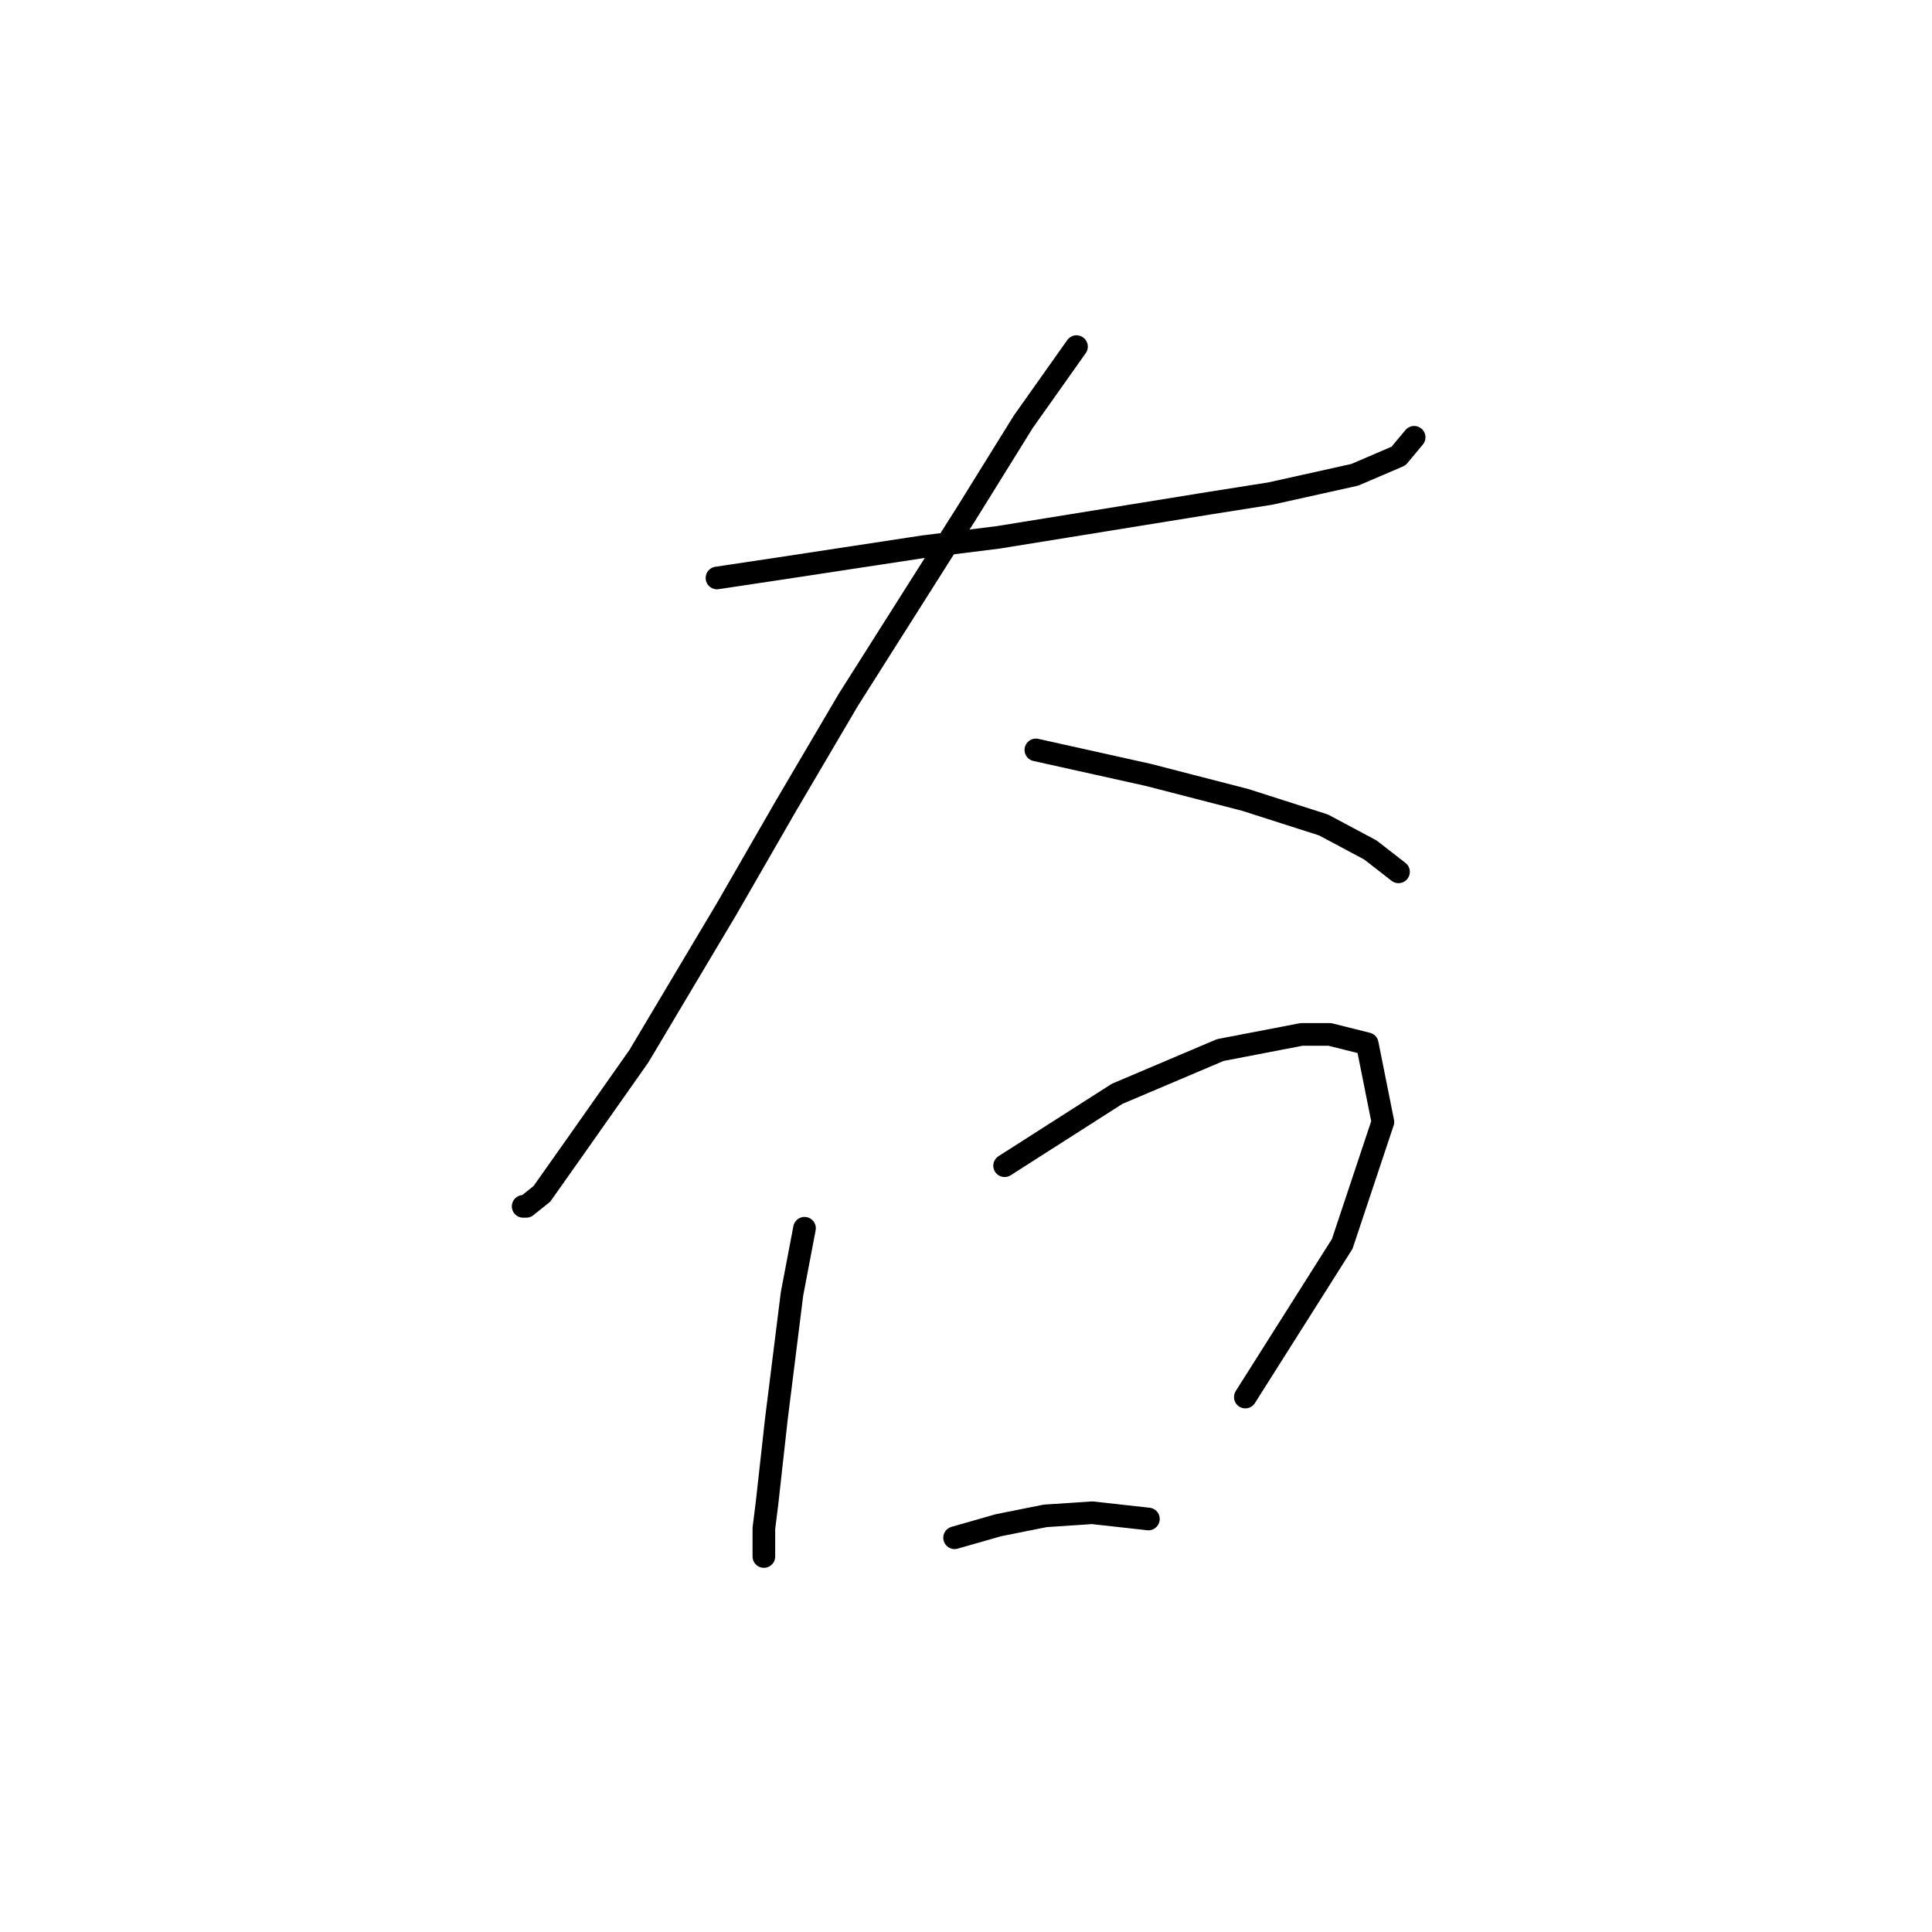 <?xml version="1.0" standalone="no"?>
    <svg width="256" height="256" xmlns="http://www.w3.org/2000/svg" version="1.1">
    <polyline stroke="black" stroke-width="3" stroke-linecap="round" fill="transparent" stroke-linejoin="round" points="95.003 76.584 103.288 75.341 122.344 72.441 132.286 71.199 160.455 66.642 168.326 65.399 179.511 62.914 185.31 60.428 187.382 57.943 187.382 57.943 " />
        <polyline stroke="black" stroke-width="3" stroke-linecap="round" fill="transparent" stroke-linejoin="round" points="142.642 45.929 135.6 55.871 128.144 67.885 112.402 92.74 104.117 106.824 96.246 120.495 84.647 139.965 76.776 151.15 71.805 158.192 69.734 159.849 69.32 159.849 69.32 159.849 " />
        <polyline stroke="black" stroke-width="3" stroke-linecap="round" fill="transparent" stroke-linejoin="round" points="137.257 99.368 152.17 102.682 165.012 105.996 175.368 109.31 181.582 112.624 185.31 115.524 185.31 115.524 " />
        <polyline stroke="black" stroke-width="3" stroke-linecap="round" fill="transparent" stroke-linejoin="round" points="106.602 162.749 104.945 171.448 102.874 188.018 101.631 199.203 101.217 202.517 101.217 205.831 101.217 206.245 101.217 206.245 " />
        <polyline stroke="black" stroke-width="3" stroke-linecap="round" fill="transparent" stroke-linejoin="round" points="133.115 154.464 148.028 144.936 161.698 139.136 172.469 137.065 176.197 137.065 181.168 138.308 183.239 148.664 177.854 164.82 165.012 185.118 165.012 185.118 " />
        <polyline stroke="black" stroke-width="3" stroke-linecap="round" fill="transparent" stroke-linejoin="round" points="126.487 203.76 132.286 202.103 138.5 200.86 144.714 200.446 152.17 201.274 152.17 201.274 " />
        </svg>